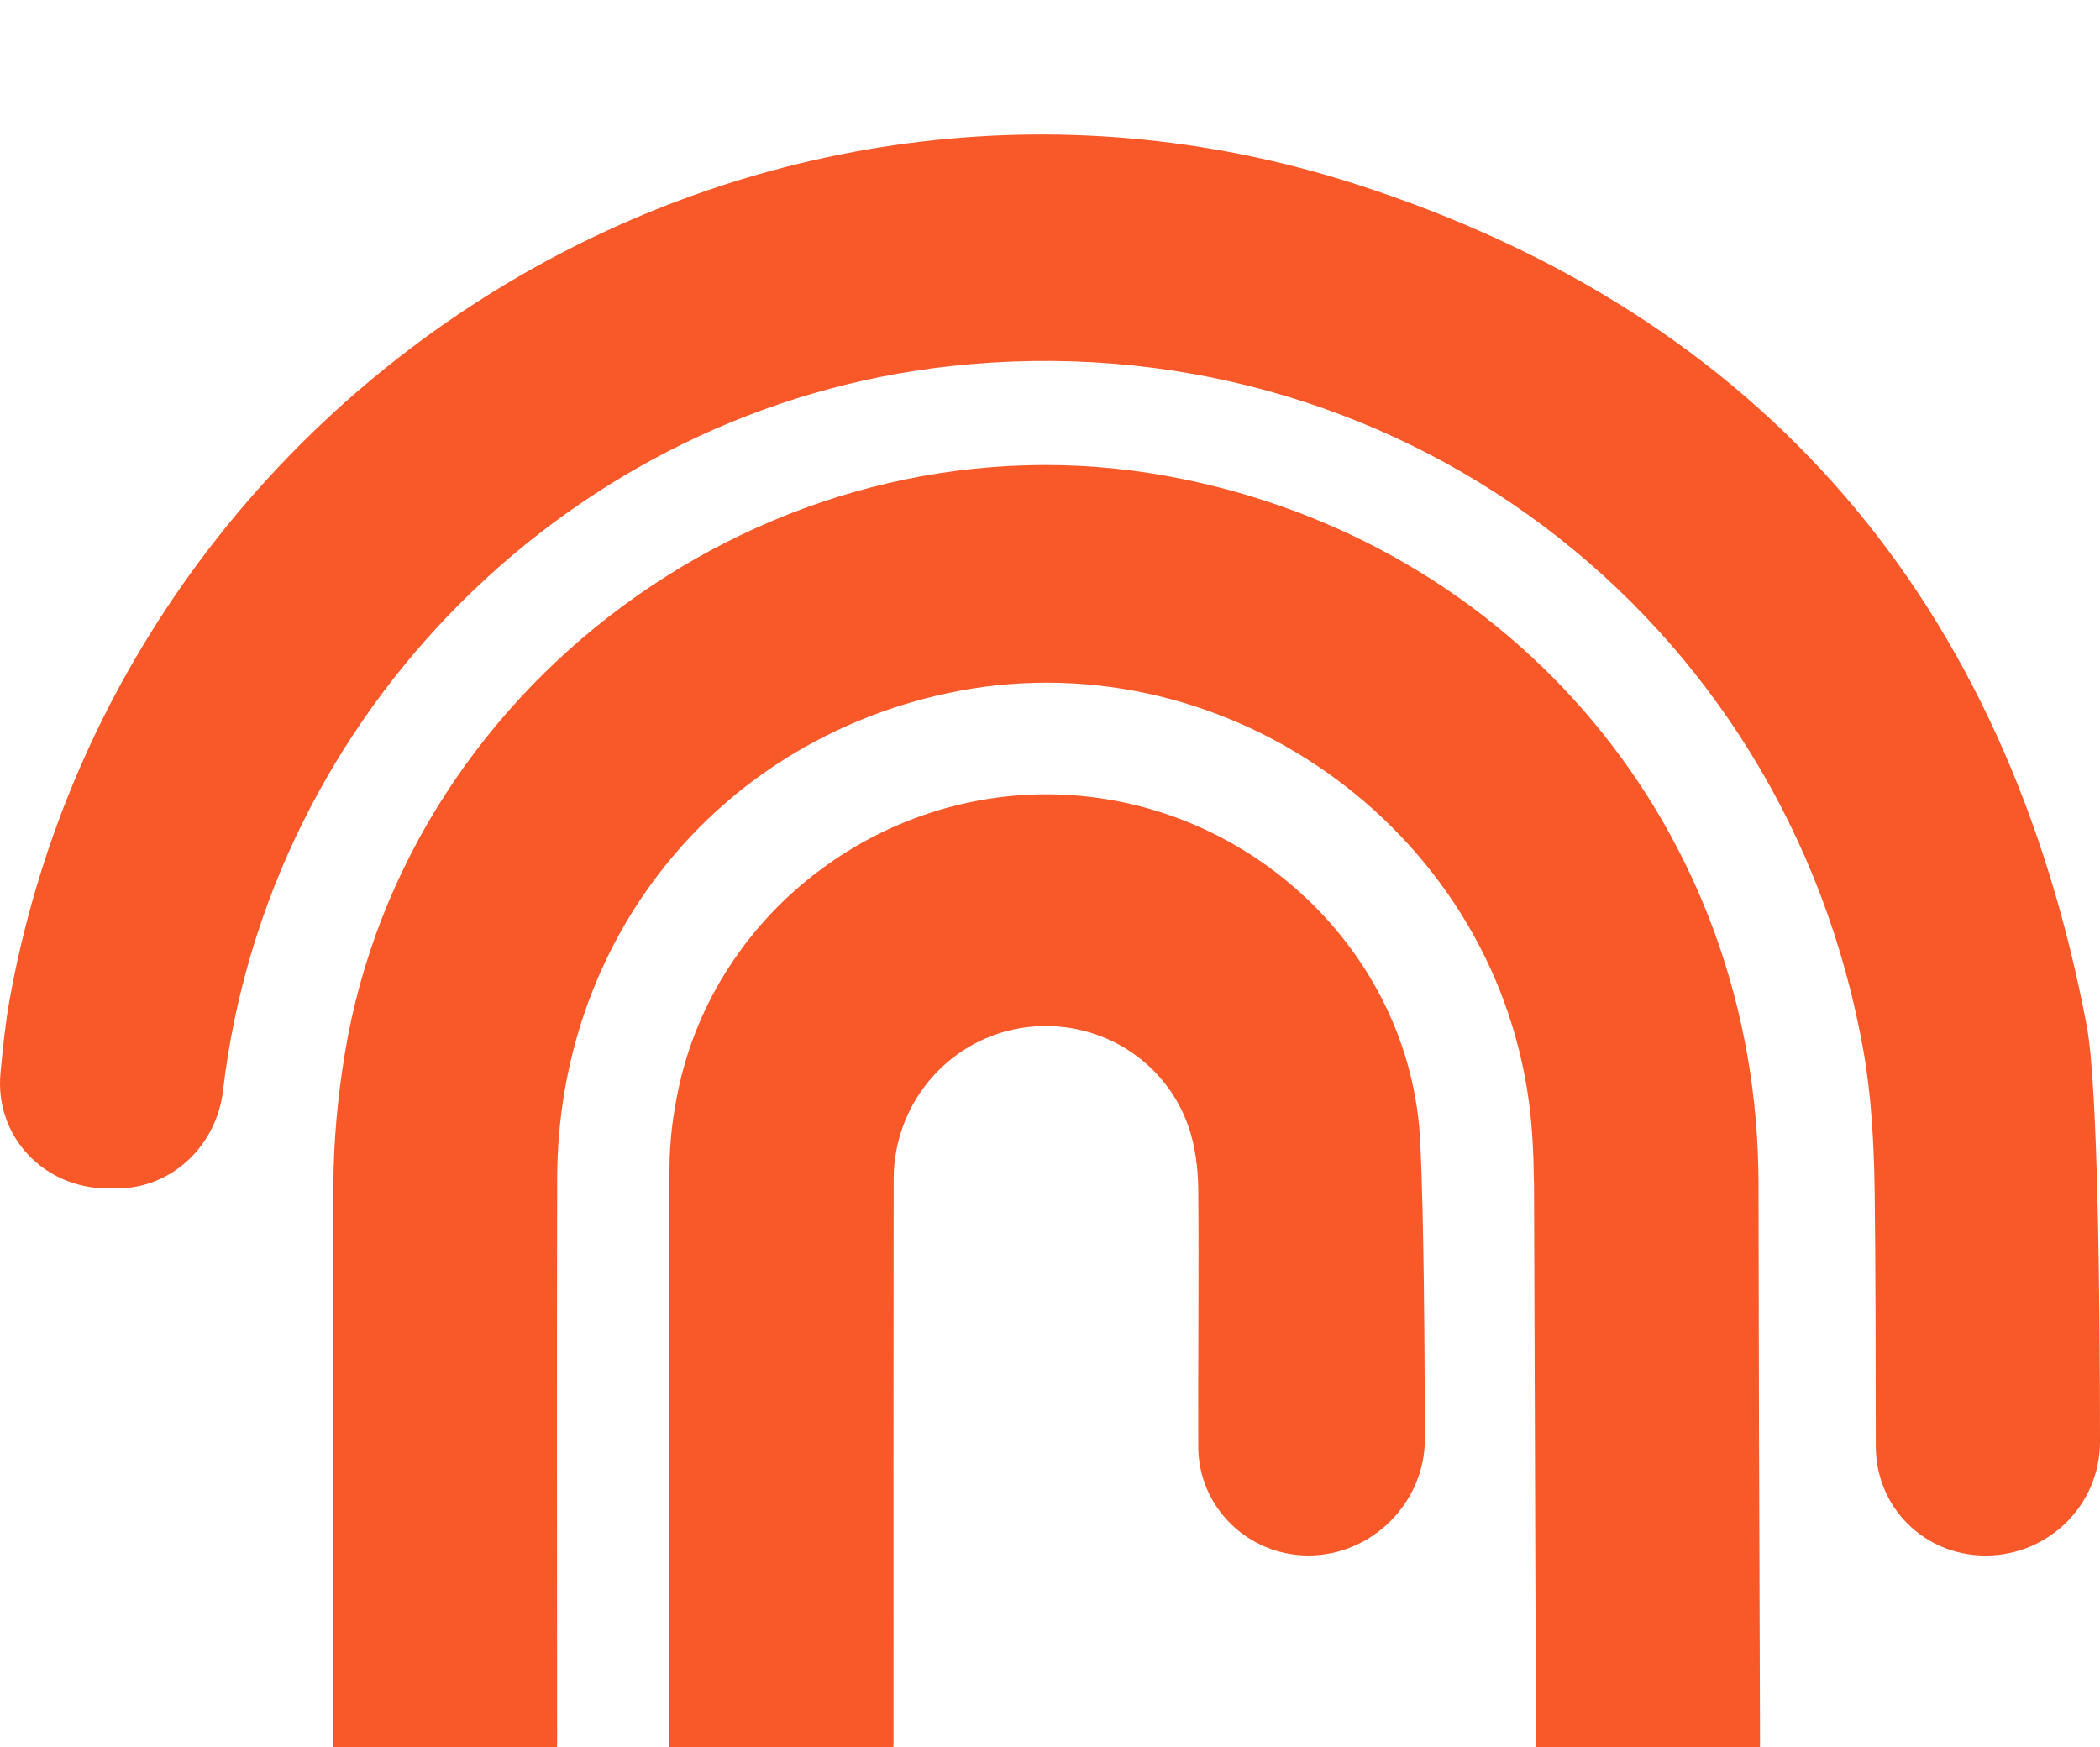 <svg width="137" height="114" viewBox="0 0 137 114" fill="none" xmlns="http://www.w3.org/2000/svg">
<g clip-path="url(#clip0_20_13)">
<g filter="url(#filter0_i_20_13)">
<path d="M78.172 69.429C78.16 68.043 77.978 66.592 77.522 65.29C75.912 60.7 71.163 58.052 66.397 58.933C61.733 59.798 58.309 63.9 58.301 68.753C58.284 81.007 58.29 93.261 58.292 105.514C58.27 107.441 57.488 109.281 56.118 110.635C54.748 111.99 52.898 112.749 50.971 112.749C49.045 112.749 47.196 111.99 45.825 110.635C44.455 109.281 43.673 107.441 43.651 105.514C43.648 93.008 43.64 80.504 43.677 67.998C43.681 66.321 43.895 64.615 44.239 62.971C46.7 51.166 57.877 42.836 70.007 43.709C82.093 44.578 92.081 54.318 92.655 66.333C92.889 71.2 92.942 79.573 92.954 85.708C92.962 89.852 89.506 93.31 85.362 93.31C81.414 93.31 78.187 90.162 78.172 86.215C78.151 80.619 78.223 75.021 78.172 69.425" fill="#F95828"/>
<path d="M129.536 93.313C125.536 93.313 122.378 90.177 122.374 86.179C122.368 80.817 122.358 73.725 122.3 69.594C122.255 66.551 122.105 63.471 121.584 60.48C116.552 31.826 90.828 12.54 61.995 15.71C37.367 18.413 17.451 38.244 14.549 62.978C14.124 66.574 11.219 69.364 7.597 69.364H7.052C2.883 69.364 -0.353 65.986 0.031 61.836C0.191 60.114 0.378 58.453 0.583 57.292C7.758 16.788 49.287 -8.77 88.443 3.832C115.109 12.415 130.938 31.188 136.14 58.779C136.876 62.687 136.999 76.959 137 85.886C137.001 90.004 133.654 93.313 129.536 93.313Z" fill="#F95828"/>
<path d="M100.072 68.94C100.071 68.94 100.071 68.94 100.07 68.94C100.07 68.939 100.069 68.939 100.069 68.939C100.068 68.938 100.068 68.938 100.068 68.937C100.068 68.936 100.068 68.936 100.068 68.935C100.052 67.203 99.975 65.458 99.748 63.745C97.34 45.672 79.518 33.192 61.704 37.072C46.68 40.346 36.377 53.177 36.348 68.725C36.325 80.965 36.341 93.204 36.346 105.443C36.347 107.371 35.586 109.221 34.23 110.591C32.873 111.962 31.031 112.741 29.103 112.76C28.136 112.77 27.176 112.587 26.28 112.224C25.384 111.861 24.568 111.323 23.881 110.643C23.193 109.963 22.647 109.153 22.275 108.26C21.902 107.368 21.71 106.41 21.709 105.443C21.701 93.345 21.684 81.248 21.749 69.153C21.76 66.304 22.027 63.427 22.488 60.61C26.578 35.666 51.398 18.296 76.268 22.903C98.876 27.093 114.713 46.109 114.721 69.073C114.721 74.316 114.775 94.418 114.821 105.548C114.838 109.635 111.439 113.06 107.351 113.06C105.46 113.06 103.647 112.311 102.307 110.976C100.968 109.642 100.212 107.831 100.205 105.94L100.076 68.943C100.076 68.941 100.075 68.94 100.072 68.94Z" fill="#F95828"/>
</g>
</g>
<defs>
<filter id="filter0_i_20_13" x="3.05176e-05" y="0.597" width="137" height="120.642" filterUnits="userSpaceOnUse" color-interpolation-filters="sRGB">
<feFlood flood-opacity="0" result="BackgroundImageFix"/>
<feBlend mode="normal" in="SourceGraphic" in2="BackgroundImageFix" result="shape"/>
<feColorMatrix in="SourceAlpha" type="matrix" values="0 0 0 0 0 0 0 0 0 0 0 0 0 0 0 0 0 0 127 0" result="hardAlpha"/>
<feOffset dy="8.179"/>
<feGaussianBlur stdDeviation="5.112"/>
<feComposite in2="hardAlpha" operator="arithmetic" k2="-1" k3="1"/>
<feColorMatrix type="matrix" values="0 0 0 0 1 0 0 0 0 1 0 0 0 0 1 0 0 0 0.46 0"/>
<feBlend mode="normal" in2="shape" result="effect1_innerShadow_20_13"/>
</filter>
<clipPath id="clip0_20_13">
<rect width="137" height="114" fill="white"/>
</clipPath>
</defs>
</svg>
